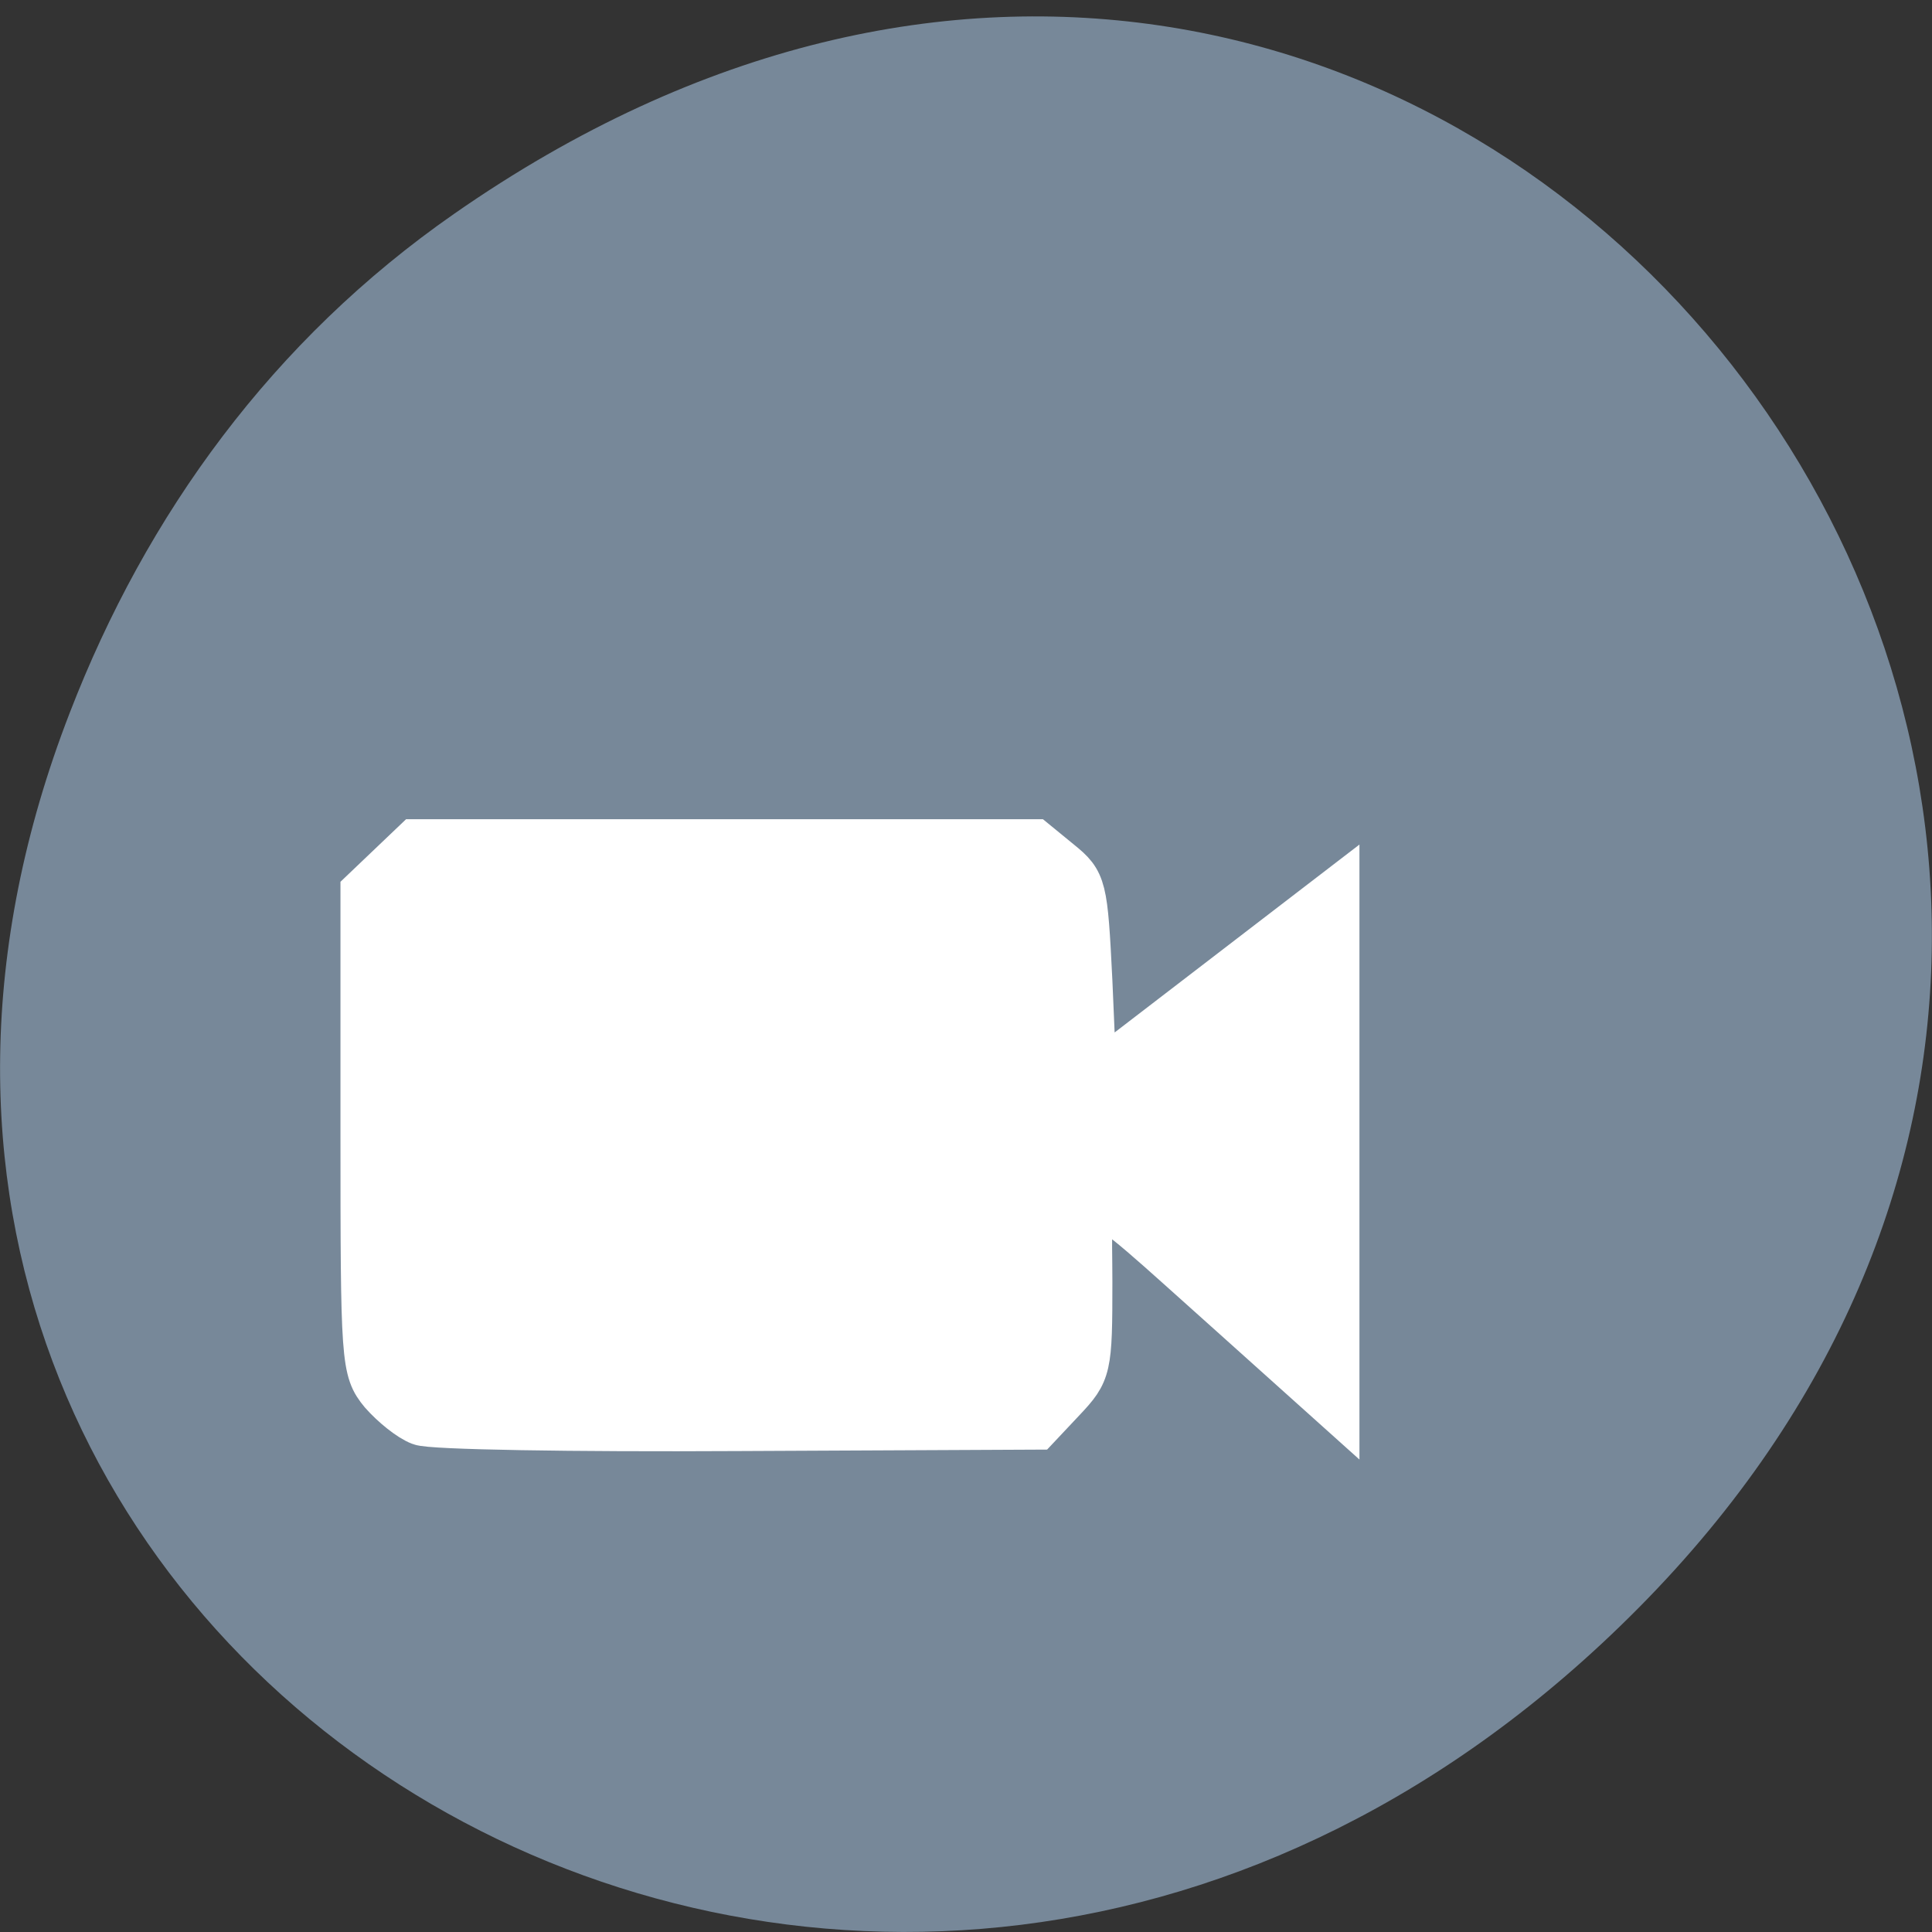 
<svg xmlns="http://www.w3.org/2000/svg" xmlns:xlink="http://www.w3.org/1999/xlink" width="16px" height="16px" viewBox="0 0 16 16" version="1.1">
<rect x="0" y="0" width="16" height="16" fill="#333333" stroke="none"/>
<g id="surface1">
<path style=" stroke:none;fill-rule:nonzero;fill:rgb(46.667%,53.333%,60%);fill-opacity:1;" d="M 3.762 1.77 C 11.945 -3.934 20.234 6.602 13.566 13.32 C 7.285 19.652 -2.477 13.781 0.578 5.902 C 1.211 4.262 2.258 2.816 3.762 1.77 Z M 3.762 1.77 "/>
<path style="fill-rule:evenodd;fill:rgb(100%,100%,100%);fill-opacity:1;stroke-width:6.296;stroke-linecap:butt;stroke-linejoin:miter;stroke:rgb(100%,100%,100%);stroke-opacity:1;stroke-miterlimit:4;" d="M 56.188 983.709 C 54.812 983.205 52.562 981.377 51.125 979.738 C 48.688 976.775 48.625 975.641 48.625 944.817 L 48.625 912.922 L 55.5 906.366 L 138.188 906.366 L 141.5 909.077 C 144.688 911.661 144.812 912.228 145.438 924.835 L 146 937.883 L 178.438 912.985 L 178.438 981.692 L 164.25 968.959 C 143.625 950.553 145.438 950.931 145.438 965.051 C 145.438 976.586 145.312 977.027 141.938 980.62 L 138.5 984.276 L 98.562 984.465 C 76.625 984.591 57.5 984.276 56.188 983.709 Z M 56.188 983.709 " transform="matrix(0.062,0,0,0.062,0,-49.215)"/>
</g>
</svg>
